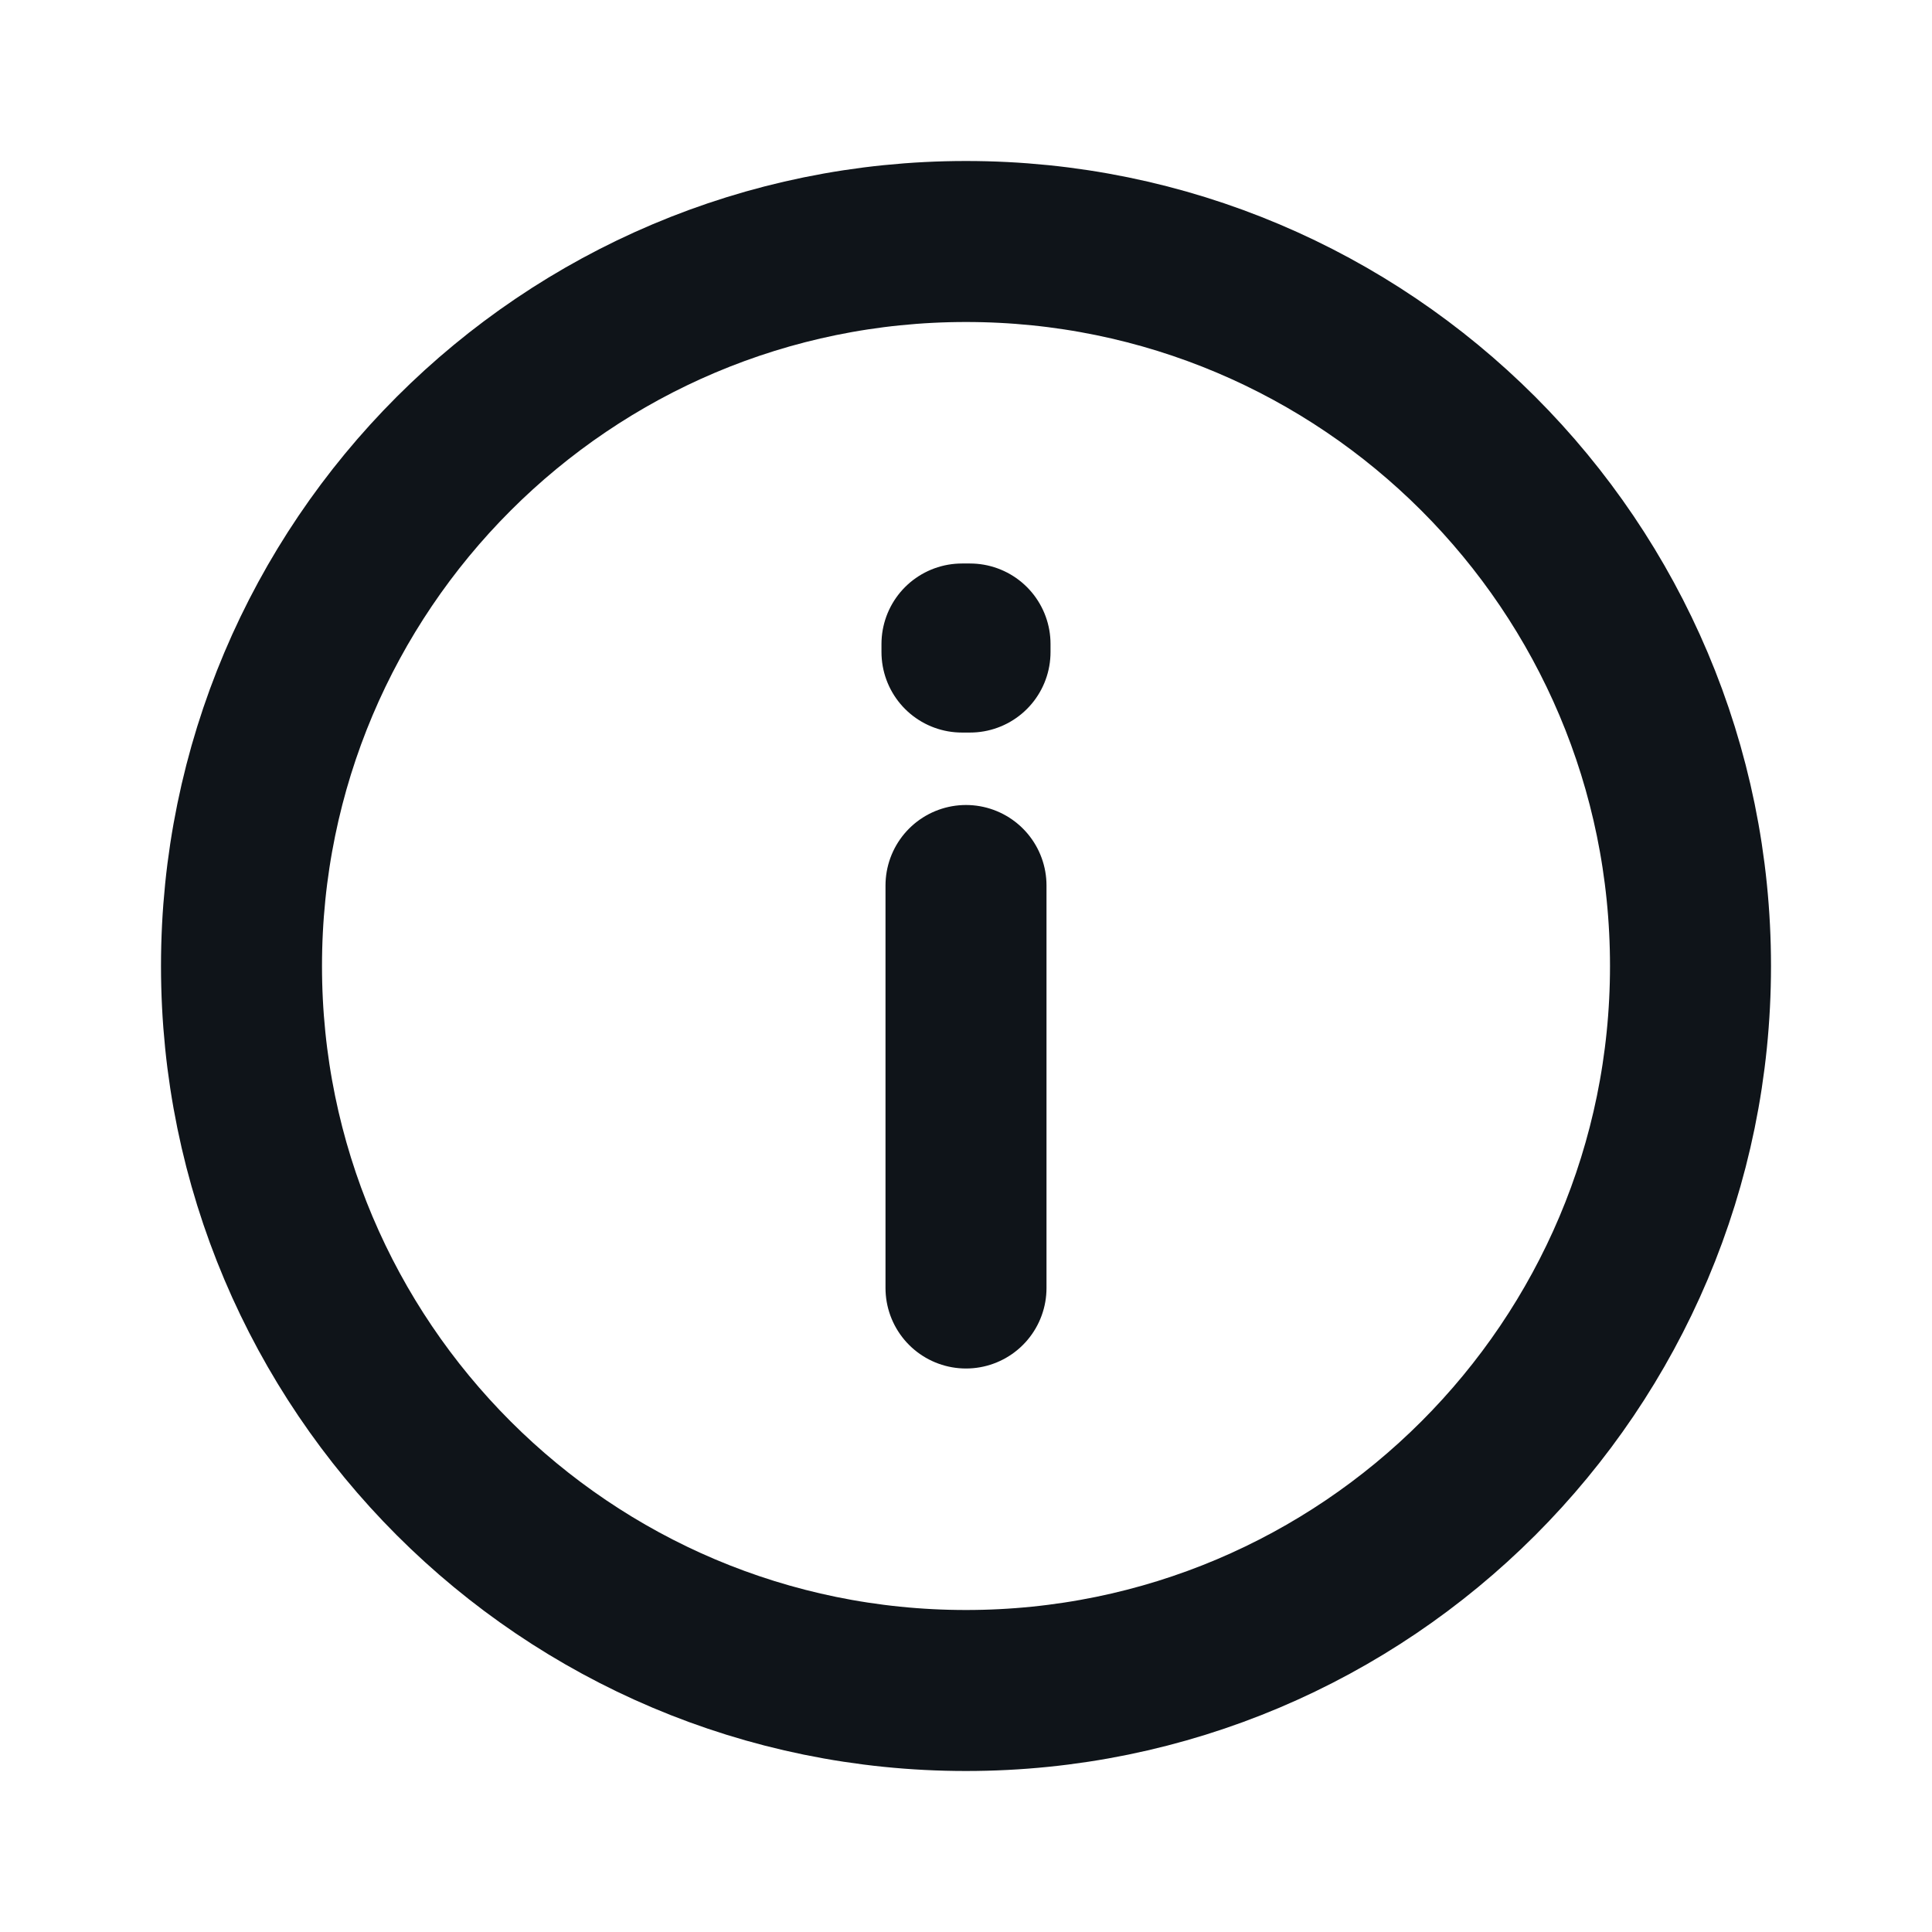<svg width="24" height="24" viewBox="0 0 24 24" fill="none" xmlns="http://www.w3.org/2000/svg">
    <g id="Warning / Info">
        <path id="Vector" d="M12 11V16M12 21C7.029 21 3 16.971 3 12C3 7.029 7.029 3 12 3C16.971 3 21 7.029 21 12C21 16.971 16.971 21 12 21ZM12.05 8V8.1L11.95 8.1V8H12.05Z" stroke="#0F1419" stroke-width="2" stroke-linecap="round" stroke-linejoin="round"/>
    </g>
</svg>
